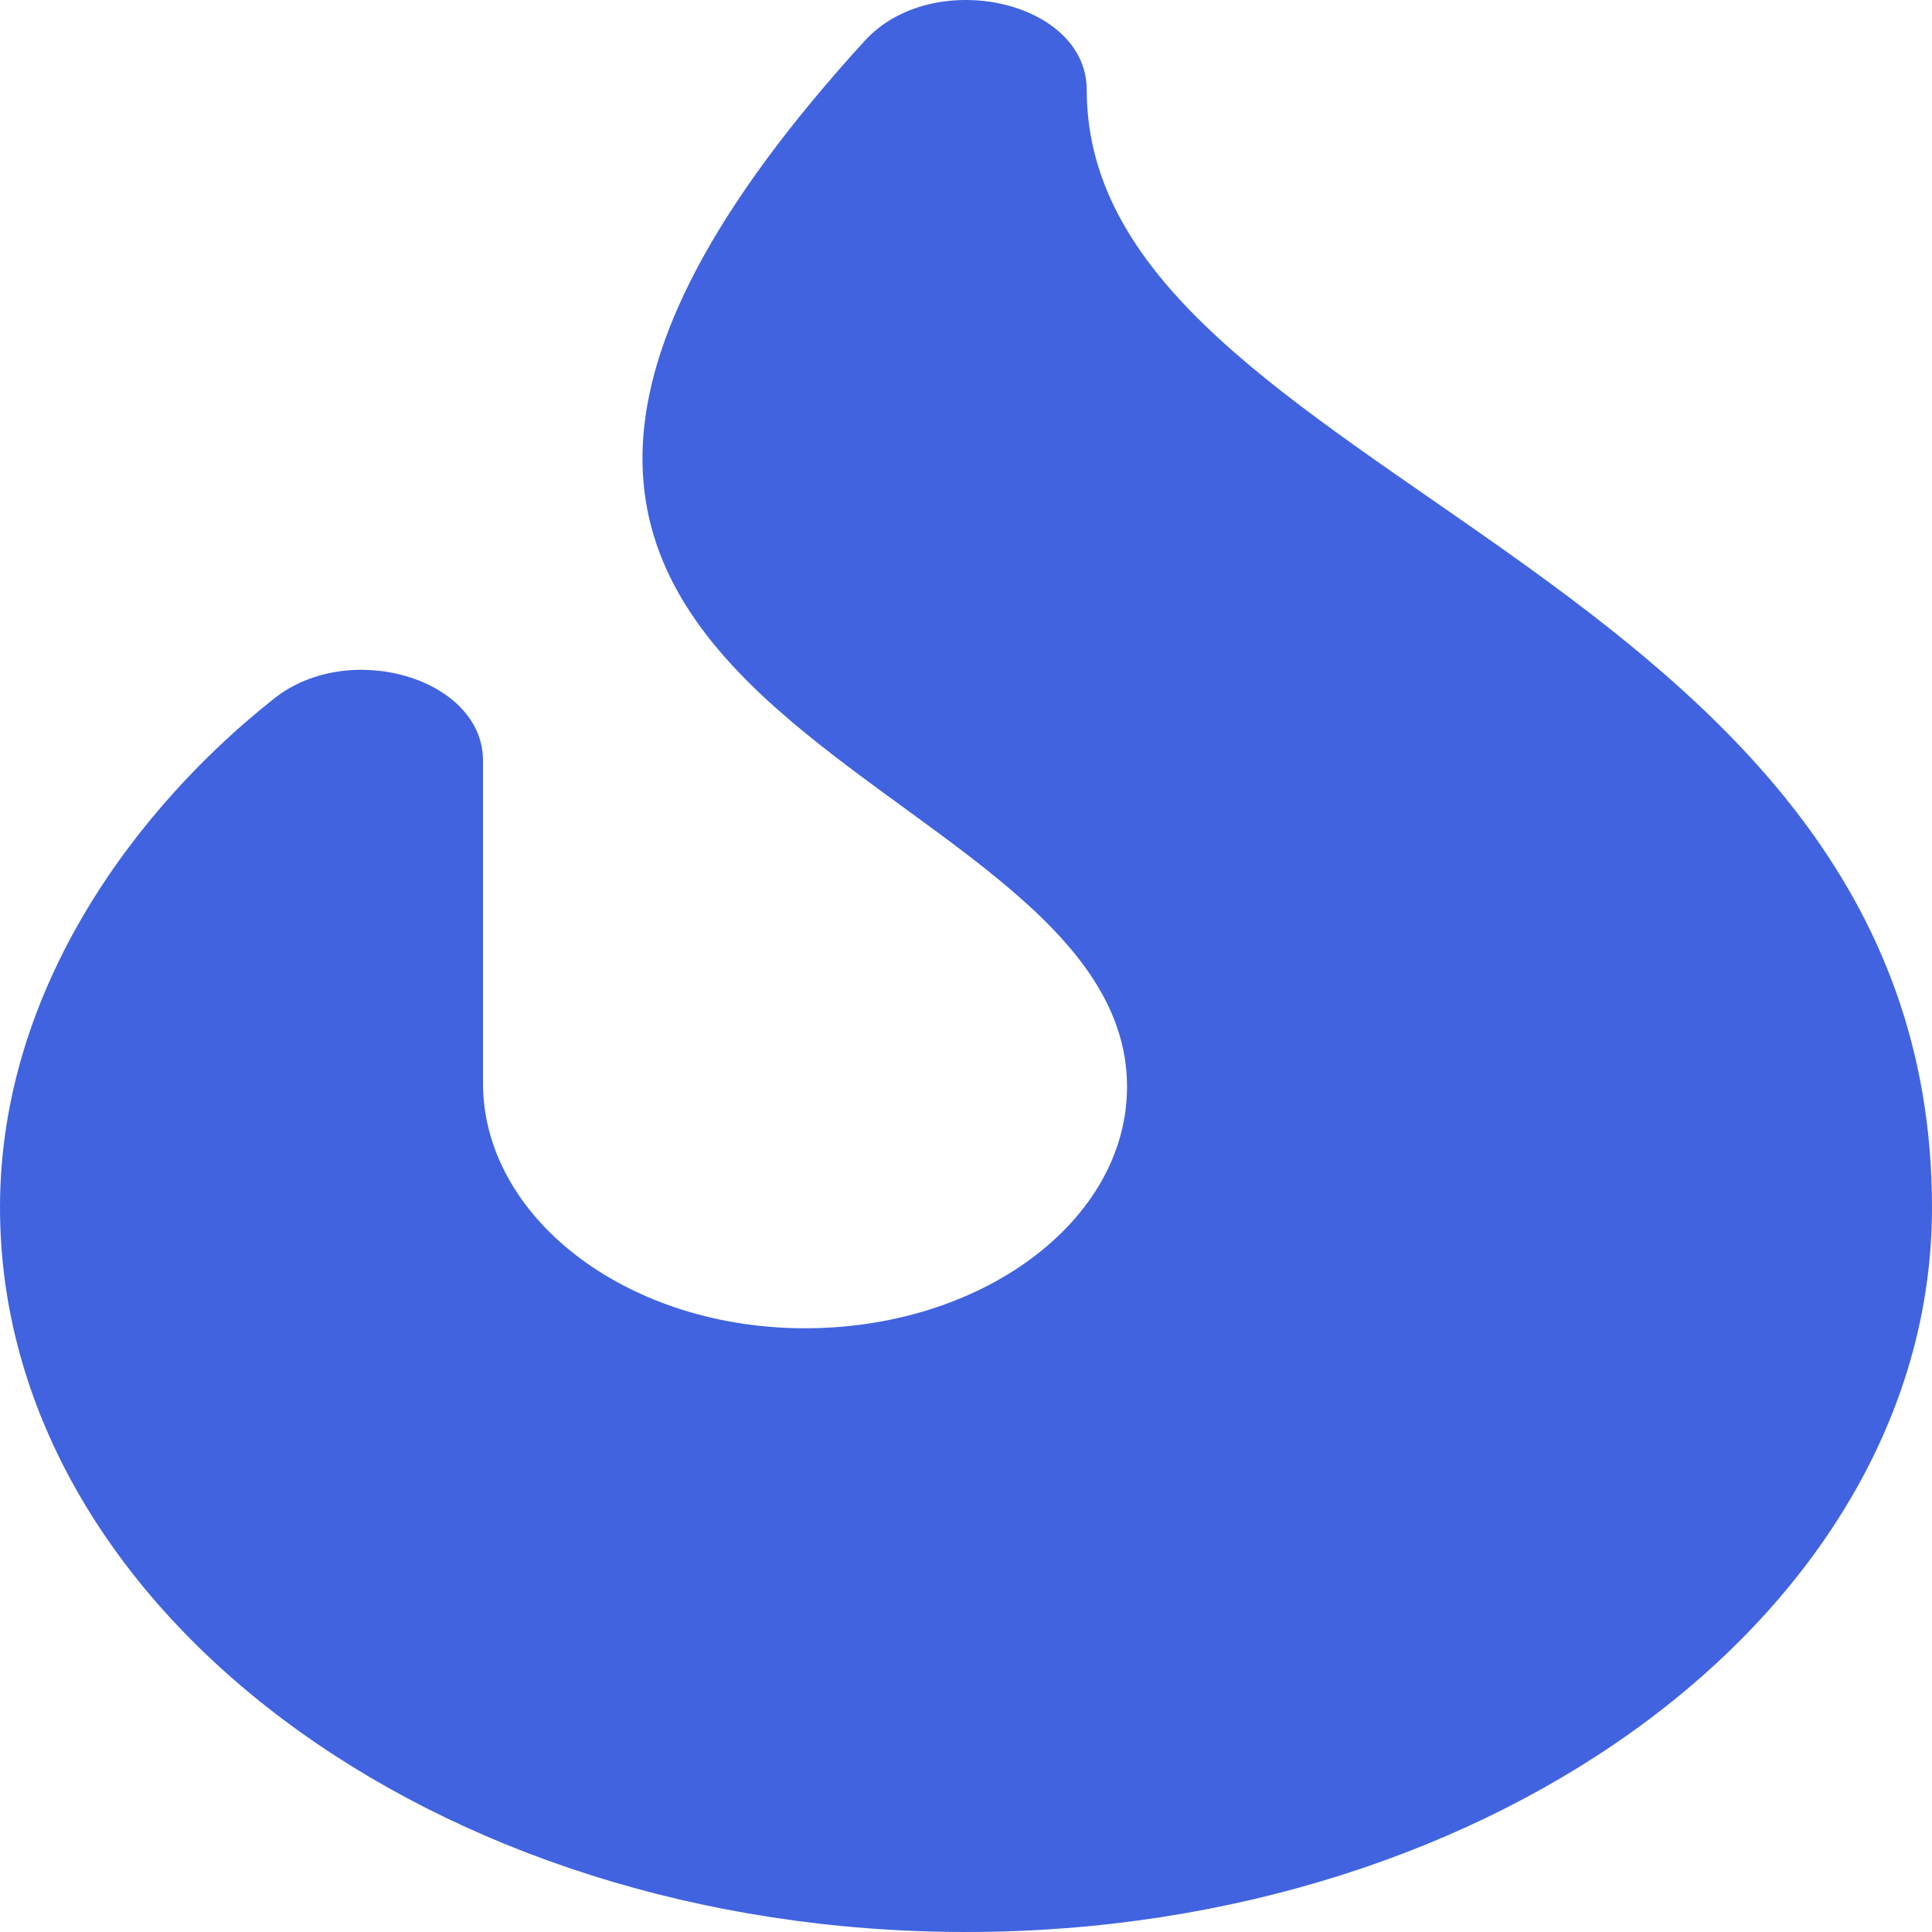<svg width="20" height="20" viewBox="0 0 20 20" fill="none" xmlns="http://www.w3.org/2000/svg">
<path d="M11.25 0.932C11.25 0.002 9.654 -0.348 8.951 0.423C2.5 7.494 11.667 7.813 11.667 11.25C11.667 12.642 10.15 13.768 8.289 13.75C6.457 13.732 5 12.587 5 11.213V7.873C5 7.025 3.621 6.614 2.842 7.228C1.448 8.327 0 10.208 0 12.5C0 16.636 4.486 20 10 20C15.514 20 20 16.636 20 12.5C20 5.848 11.25 4.961 11.25 0.932Z" fill="#4163DF"/>
</svg>
